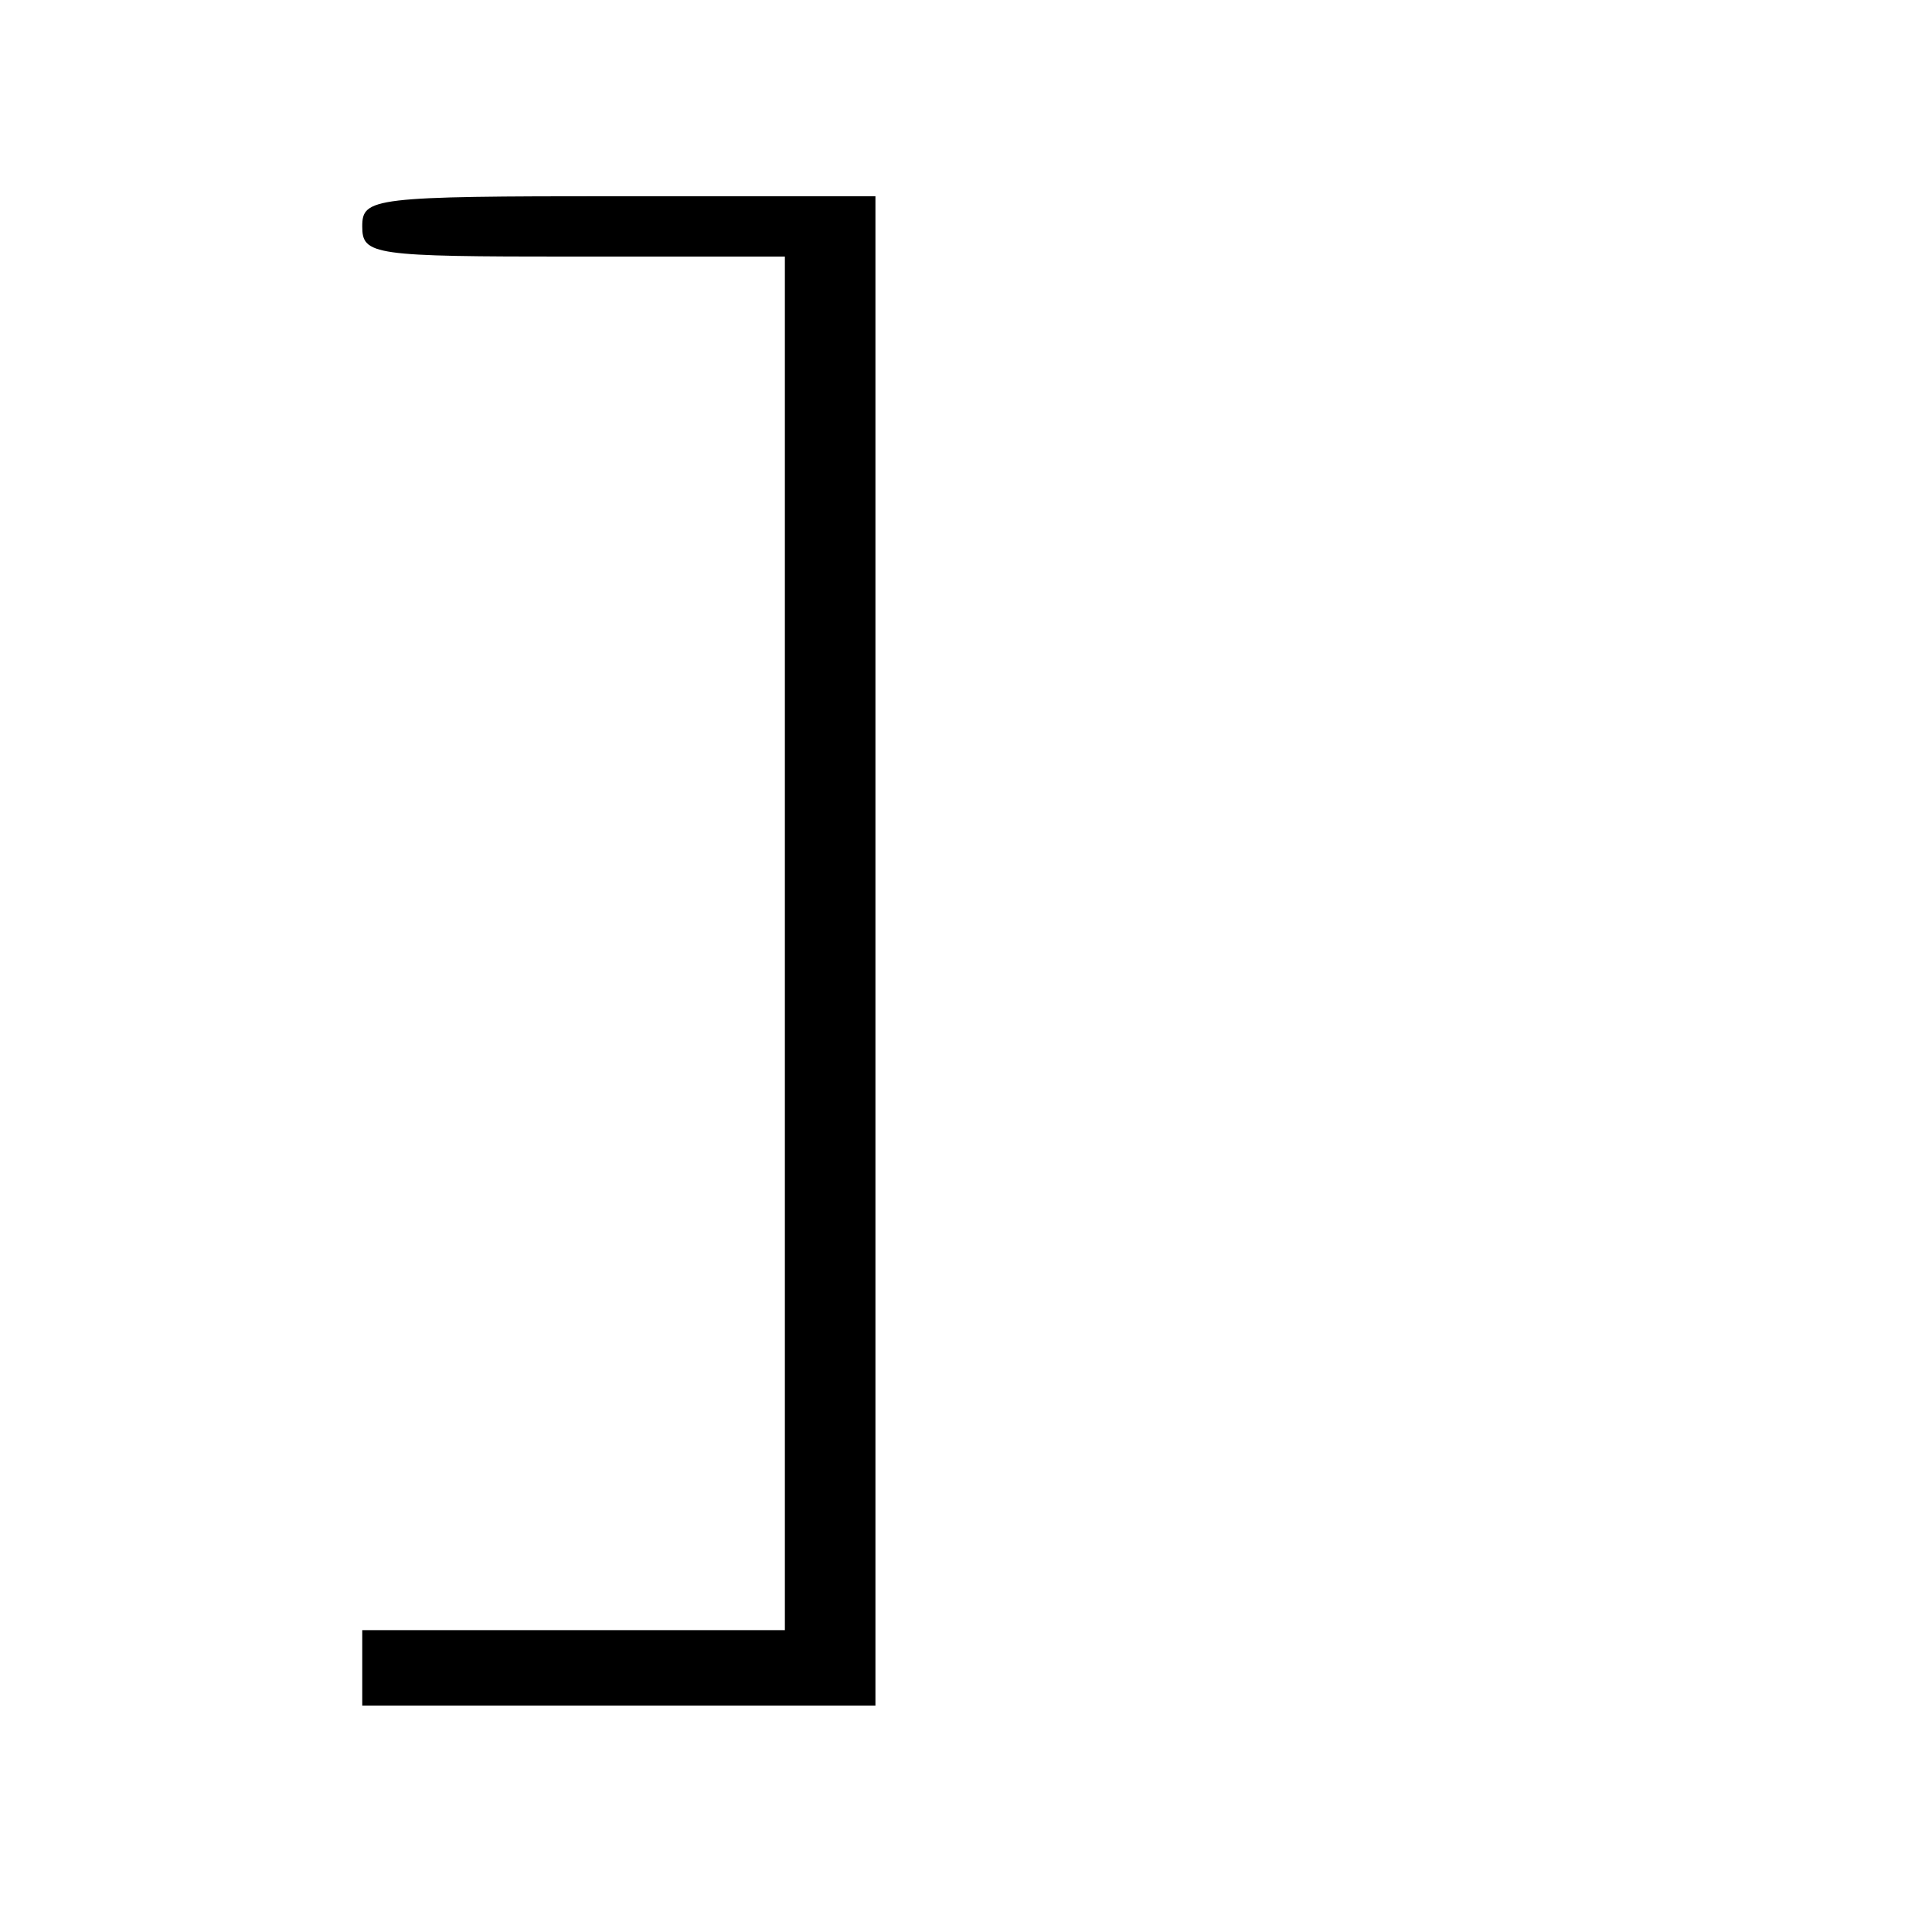 <?xml version="1.0" standalone="no"?>
<!DOCTYPE svg PUBLIC "-//W3C//DTD SVG 20010904//EN"
 "http://www.w3.org/TR/2001/REC-SVG-20010904/DTD/svg10.dtd">
<svg version="1.0" xmlns="http://www.w3.org/2000/svg"
 width="128pt" height="128pt" viewBox="0 0 128 128"
 preserveAspectRatio="xMidYMid meet">
<g transform="translate(0,128) scale(0.1,-0.1)"
fill="#000000" stroke="none">
<path d="M240 1130 c0 -19 7 -20 140 -20 l140 0 0 -455 0 -455 -140 0 -140 0
0 -25 0 -25 170 0 170 0 0 500 0 500 -170 0 c-163 0 -170 -1 -170 -20z"/>
</g>
</svg>

